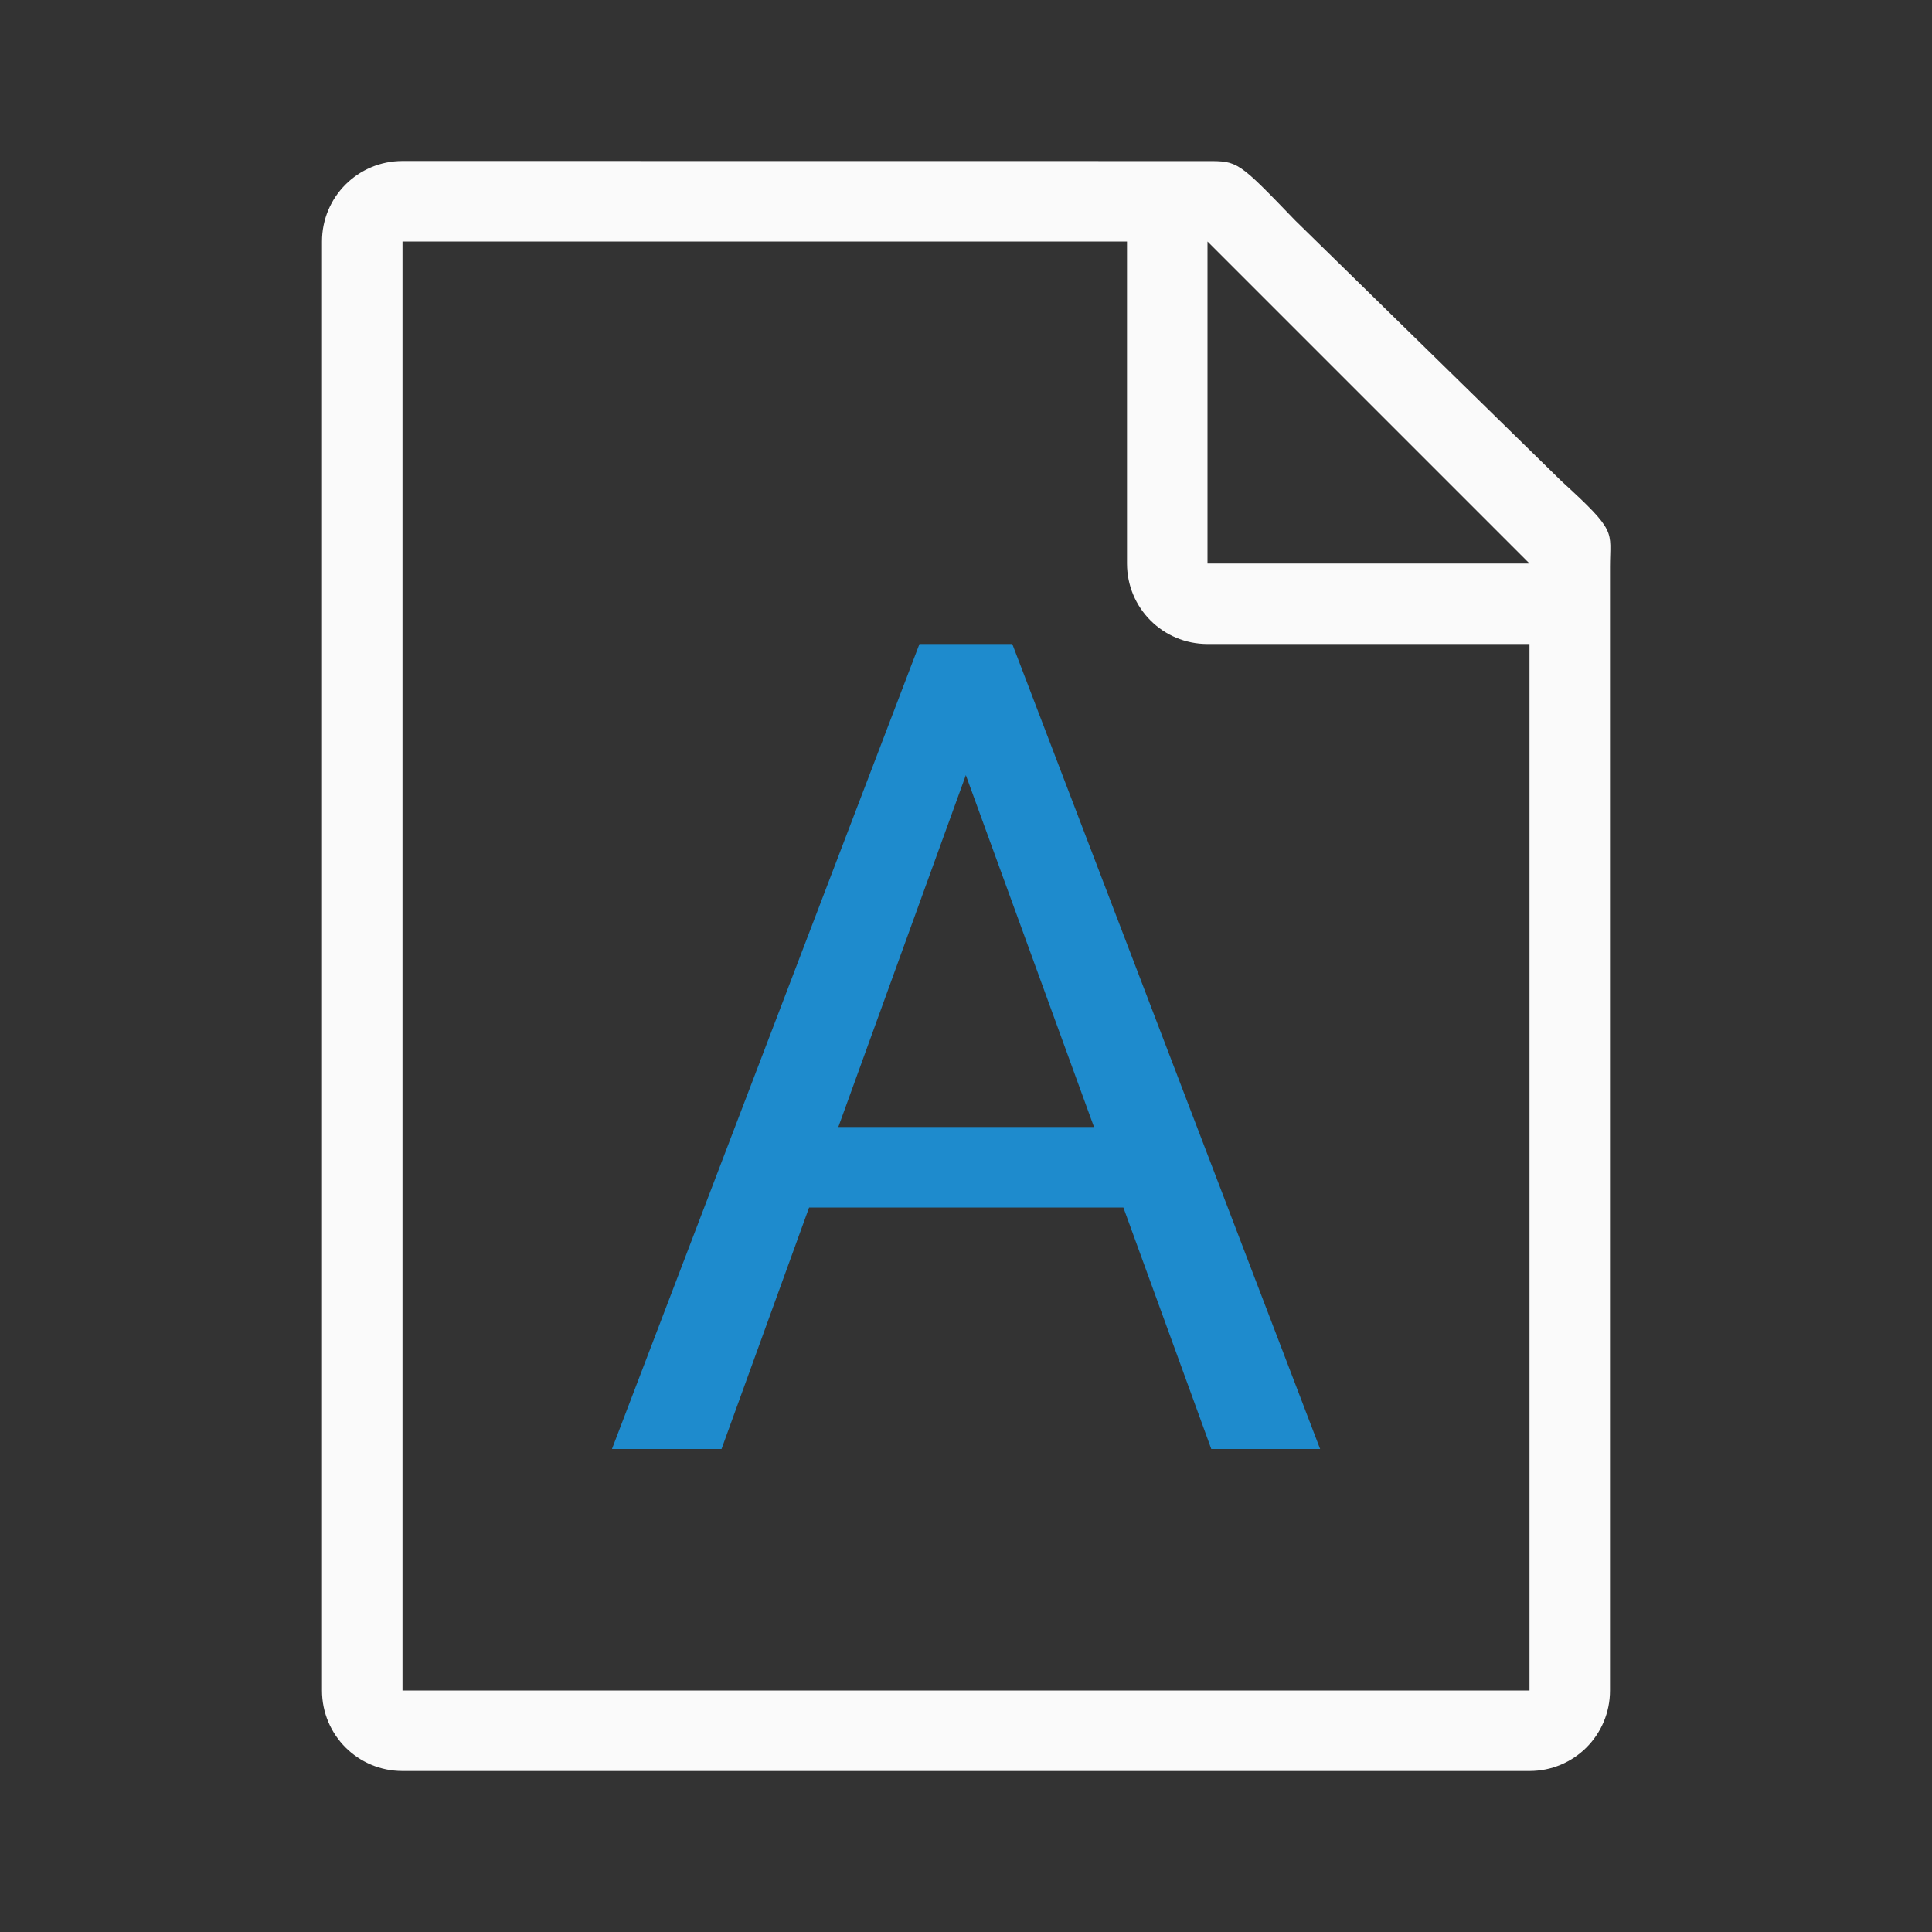 <svg viewBox="0 0 24 24" xmlns="http://www.w3.org/2000/svg"><rect x="0" y="0" width="24" height="24" fill="#333333" stroke="none"/><path d="m5 2c-.554 0-1 .446-1 1v18c0 .554.446 1 1 1h14c.554 0 1-.446 1-1v-10.109-3.641-.209c0-.451.098-.425-.605-1.066l-3.307-3.238c-.71-.737-.71-.736-1.094-.736h-.332-.662zm0 1h9v4c0 .554.446 1 1 1h4v13h-14zm10 0 4 4h-4z" fill="#fafafa"/><path d="m11.422 8-3.82 10h1.361l1.088-3h3.904l1.092 3h1.352l-3.824-10zm.576 1.629 1.592 4.371h-3.176z" fill="#1e8bcd" stroke-width="3.151"/></svg>
